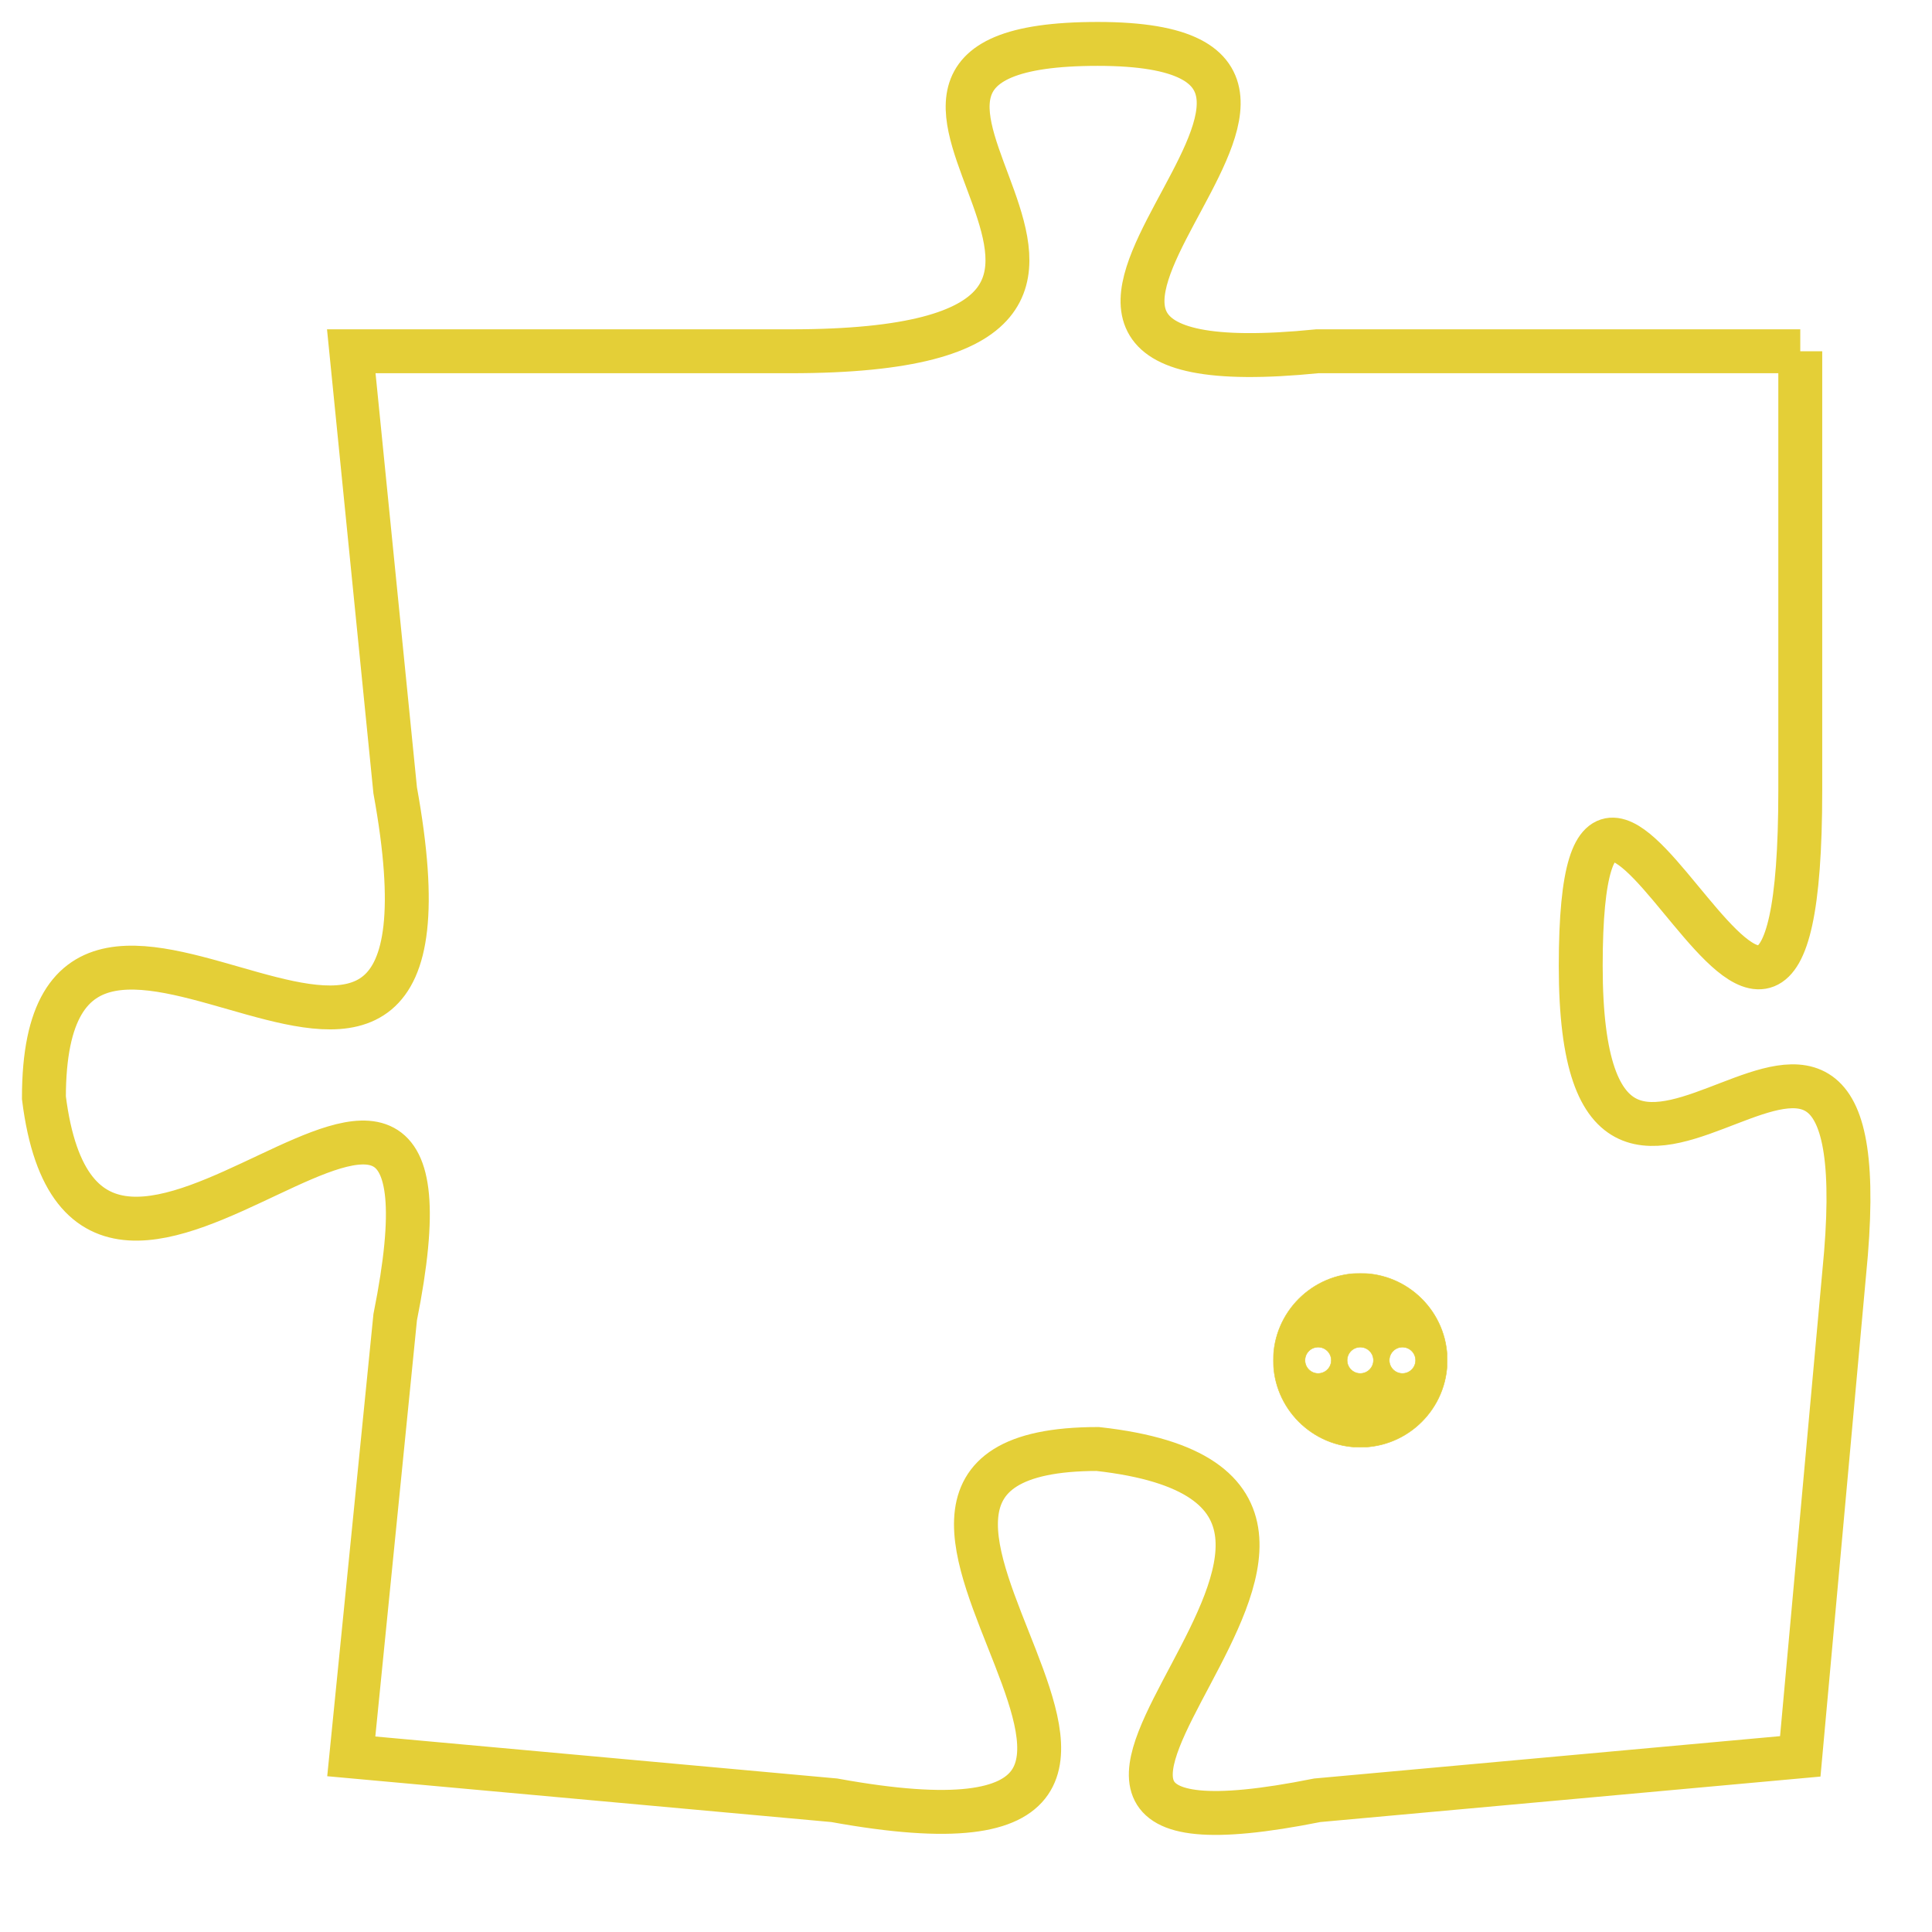 <svg version="1.1" xmlns="http://www.w3.org/2000/svg" xmlns:xlink="http://www.w3.org/1999/xlink" fill="transparent" x="0" y="0" width="350" height="350" preserveAspectRatio="xMinYMin slice"><style type="text/css">.links{fill:transparent;stroke: #E4CF37;}.links:hover{fill:#63D272; opacity:0.4;}</style><defs><g id="allt"><path id="t8735" d="M858,2144 L847,2144 C837,2145 850,2137 842,2137 C834,2137 846,2144 835,2144 L825,2144 825,2144 L826,2154 C828,2165 818,2153 818,2161 C819,2169 828,2156 826,2166 L825,2176 825,2176 L836,2177 C847,2179 834,2169 842,2169 C851,2170 837,2179 847,2177 L858,2176 858,2176 L859,2165 C860,2155 853,2167 853,2158 C853,2149 858,2165 858,2154 L858,2144"/></g><clipPath id="c" clipRule="evenodd" fill="transparent"><use href="#t8735"/></clipPath></defs><svg viewBox="817 2136 44 44" preserveAspectRatio="xMinYMin meet"><svg width="4380" height="2430"><g><image crossorigin="anonymous" x="0" y="0" href="https://nftpuzzle.license-token.com/assets/completepuzzle.svg" width="100%" height="100%" /><g class="links"><use href="#t8735"/></g></g></svg><svg x="846" y="2165" height="9%" width="9%" viewBox="0 0 330 330"><g><a xlink:href="https://nftpuzzle.license-token.com/" class="links"><title>See the most innovative NFT based token software licensing project</title><path fill="#E4CF37" id="more" d="M165,0C74.019,0,0,74.019,0,165s74.019,165,165,165s165-74.019,165-165S255.981,0,165,0z M85,190 c-13.785,0-25-11.215-25-25s11.215-25,25-25s25,11.215,25,25S98.785,190,85,190z M165,190c-13.785,0-25-11.215-25-25 s11.215-25,25-25s25,11.215,25,25S178.785,190,165,190z M245,190c-13.785,0-25-11.215-25-25s11.215-25,25-25 c13.785,0,25,11.215,25,25S258.785,190,245,190z"></path></a></g></svg></svg></svg>